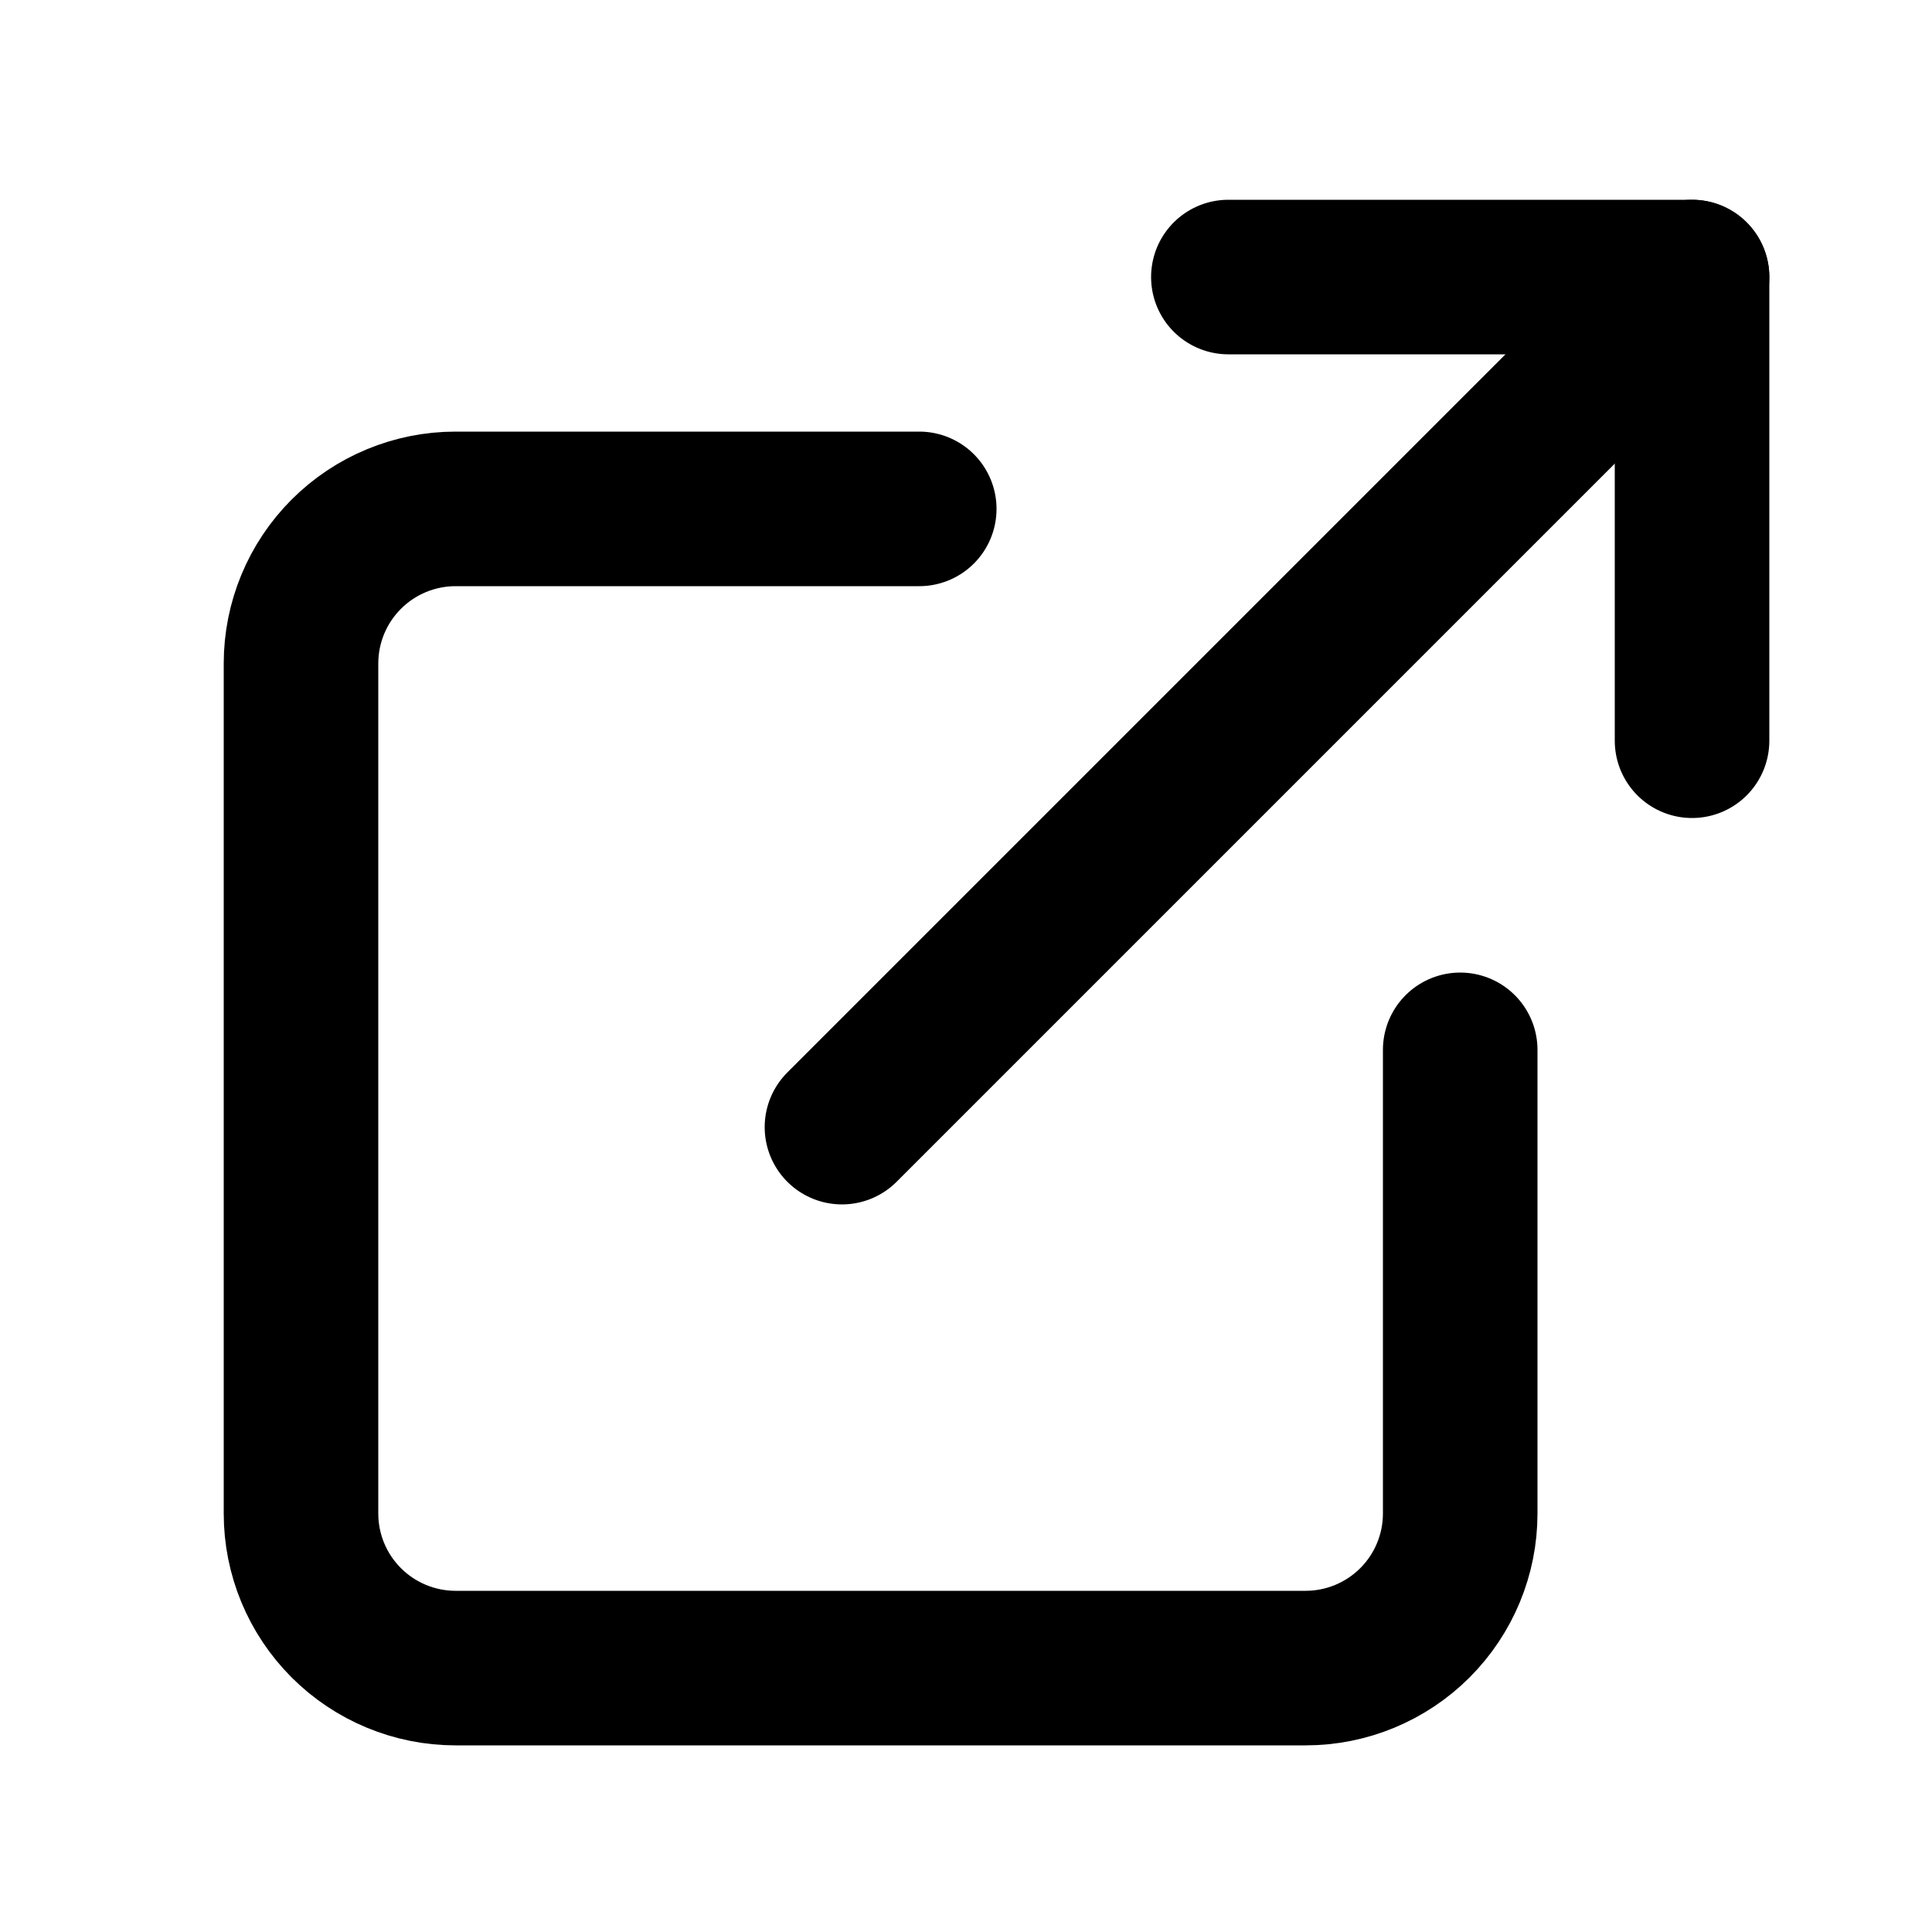 <svg width="25" height="25" viewBox="0 0 25 25" fill="none" xmlns="http://www.w3.org/2000/svg">
<path d="M18.895 13.585V19.585C18.895 20.116 18.684 20.624 18.309 20.999C17.934 21.374 17.425 21.585 16.895 21.585H5.895C5.365 21.585 4.856 21.374 4.481 20.999C4.106 20.624 3.895 20.116 3.895 19.585V8.585C3.895 8.055 4.106 7.546 4.481 7.171C4.856 6.796 5.365 6.585 5.895 6.585H11.895" stroke="black" stroke-width="2" stroke-linecap="round" stroke-linejoin="round"/>
<path d="M15.895 3.585H21.895V9.585" stroke="black" stroke-width="2" stroke-linecap="round" stroke-linejoin="round"/>
<path d="M10.895 14.585L21.895 3.585" stroke="black" stroke-width="2" stroke-linecap="round" stroke-linejoin="round"/>
</svg>
